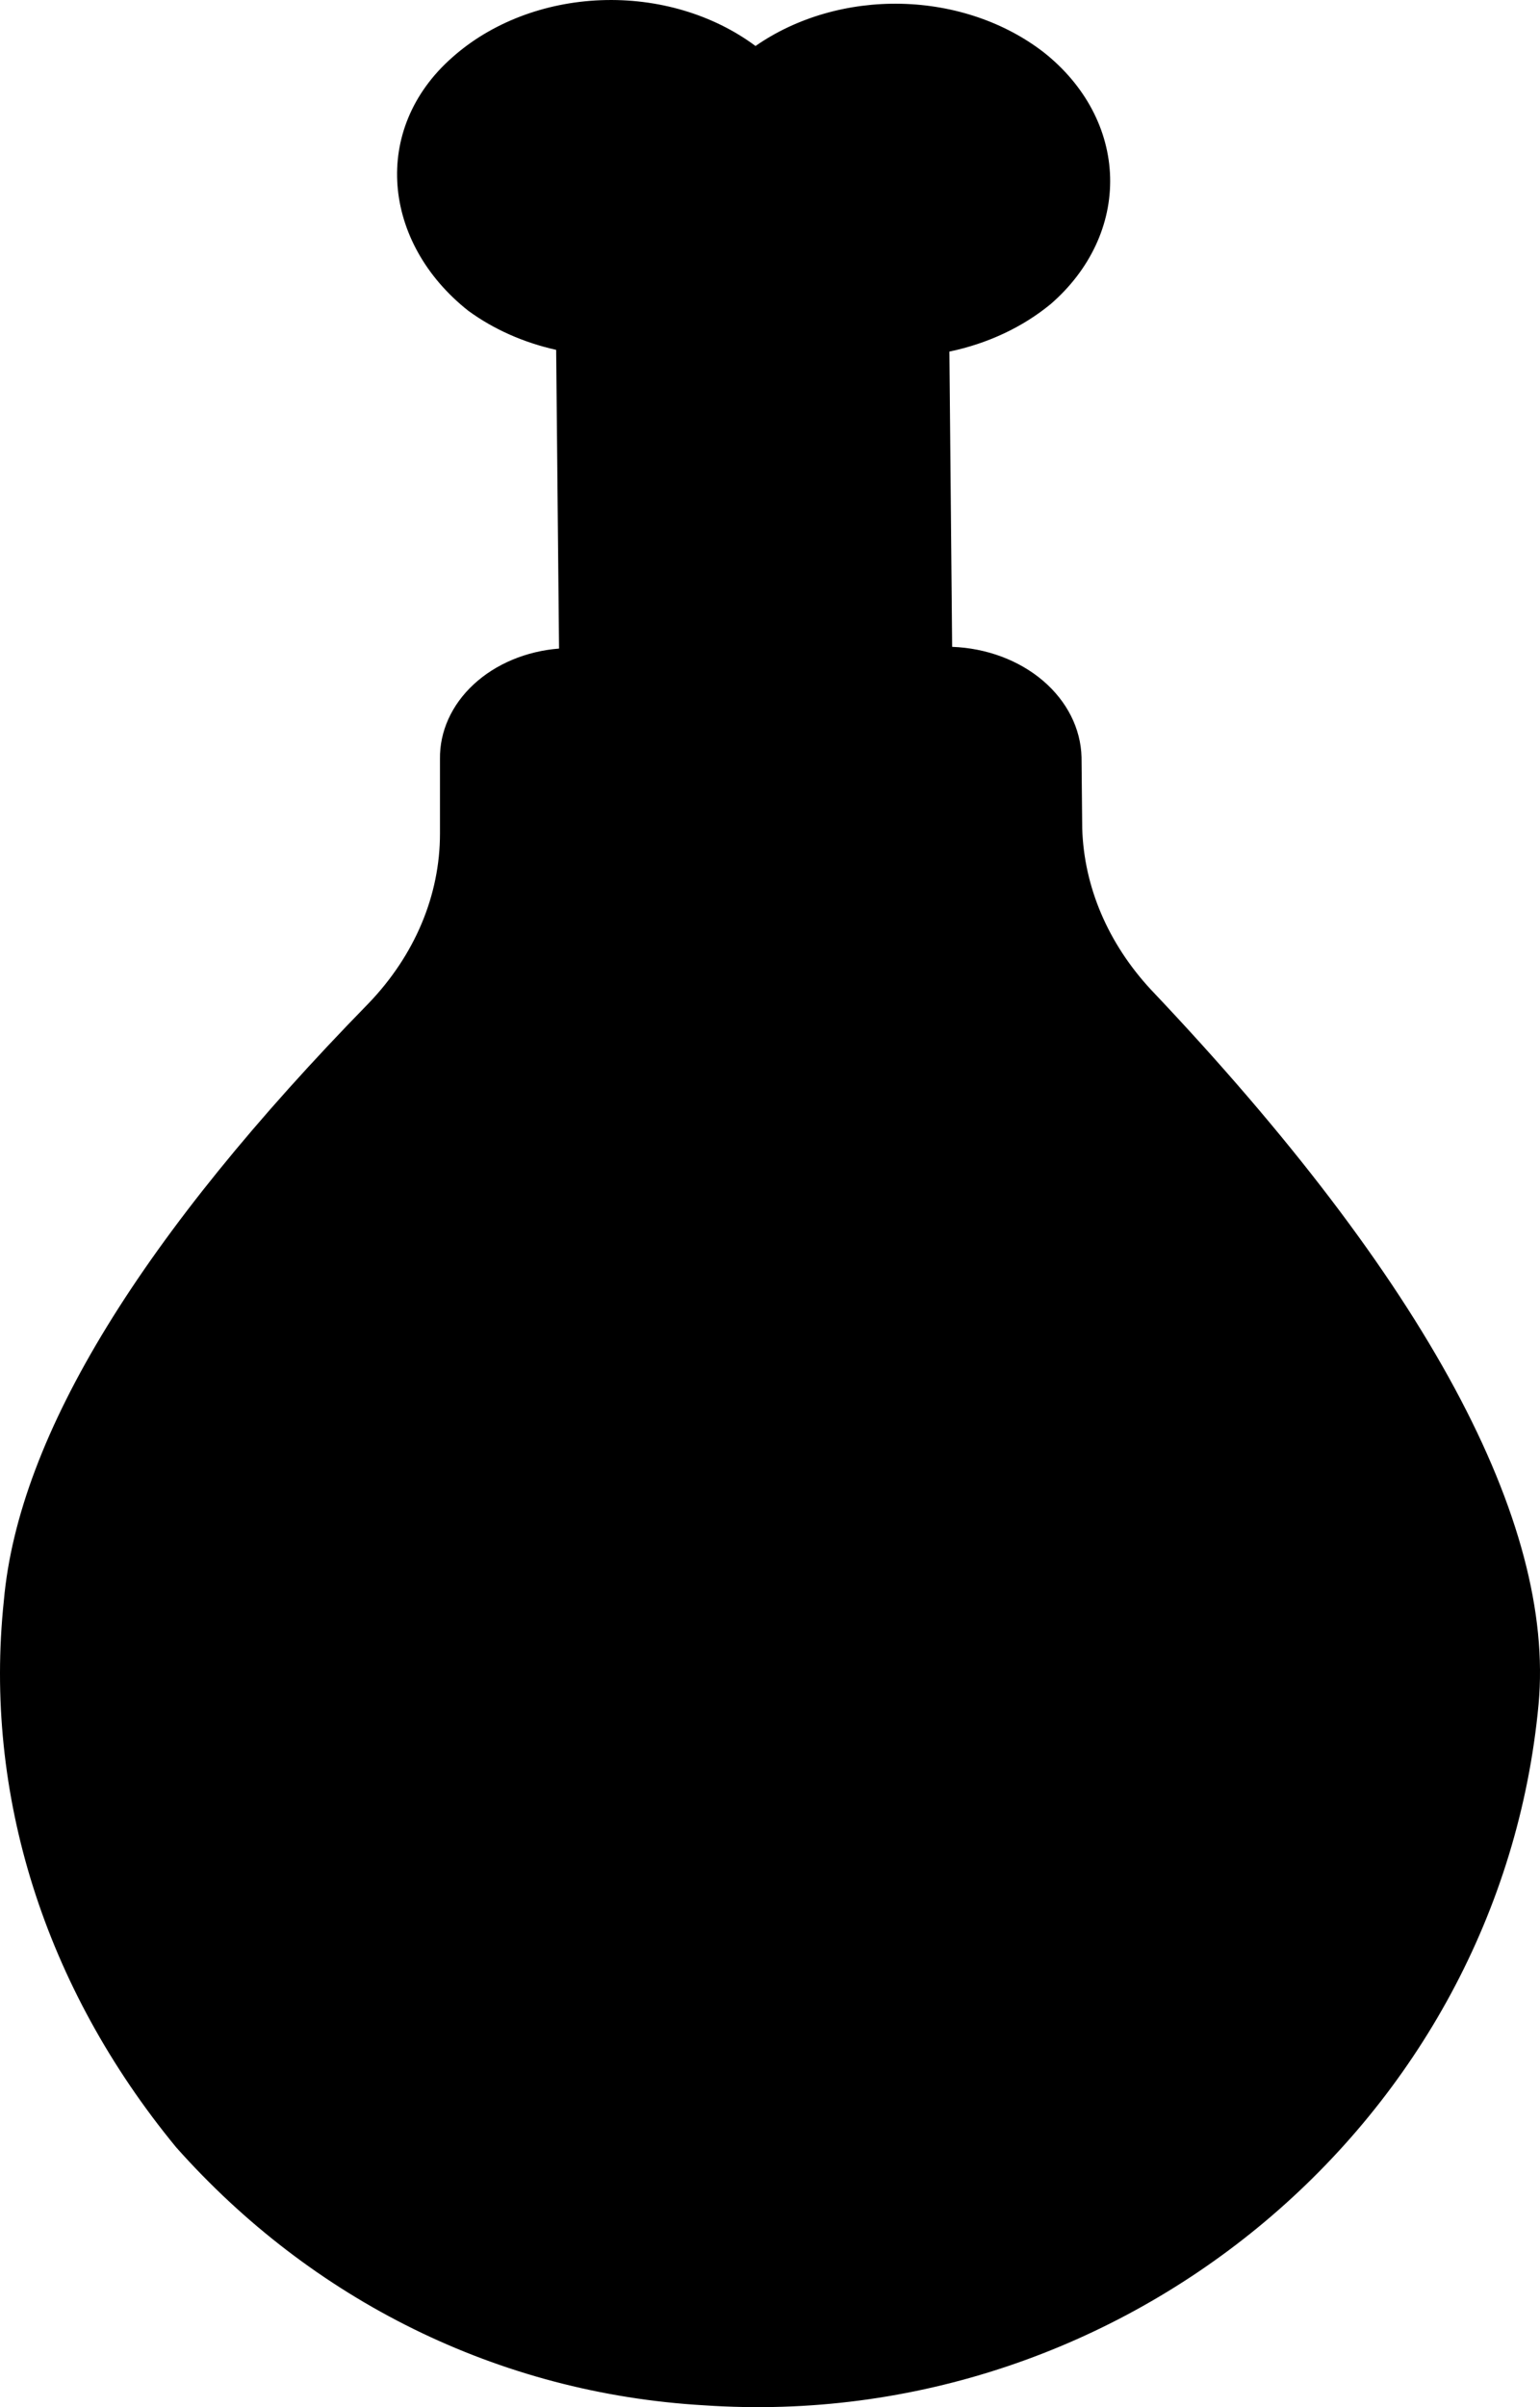 <svg width="112" height="175" viewBox="0 0 112 175" fill="none" xmlns="http://www.w3.org/2000/svg">
<path d="M51.207 174.866C81.886 176.965 109.076 154.133 111.896 123.903C113.106 110.7 103.806 93.141 83.706 71.949C80.586 68.585 78.835 64.479 78.707 60.229L78.657 55.048C78.603 52.965 77.601 50.978 75.854 49.488C74.107 47.999 71.745 47.118 69.247 47.026L69.047 25.56C71.831 24.979 74.377 23.785 76.417 22.103C77.829 20.879 78.938 19.435 79.679 17.854C80.421 16.273 80.78 14.585 80.736 12.887C80.692 11.19 80.247 9.517 79.425 7.963C78.603 6.41 77.421 5.007 75.947 3.835C73.122 1.632 69.427 0.365 65.559 0.275C61.691 0.184 57.916 1.276 54.947 3.344C51.869 1.053 47.837 -0.142 43.714 0.014C39.591 0.169 35.705 1.664 32.888 4.177C26.968 9.391 27.808 17.654 34.058 22.594C35.898 23.937 38.084 24.909 40.448 25.435L40.658 47.151C38.269 47.339 36.053 48.268 34.449 49.754C32.845 51.24 31.97 53.174 31.998 55.173V60.604C32 65.088 30.17 69.439 26.808 72.941C10.399 89.725 1.349 104.286 0.279 116.373C-1.199 130.427 3.23 144.472 12.809 156.107C22.688 167.219 36.238 174 51.207 174.866Z" fill="black"/>
</svg>
